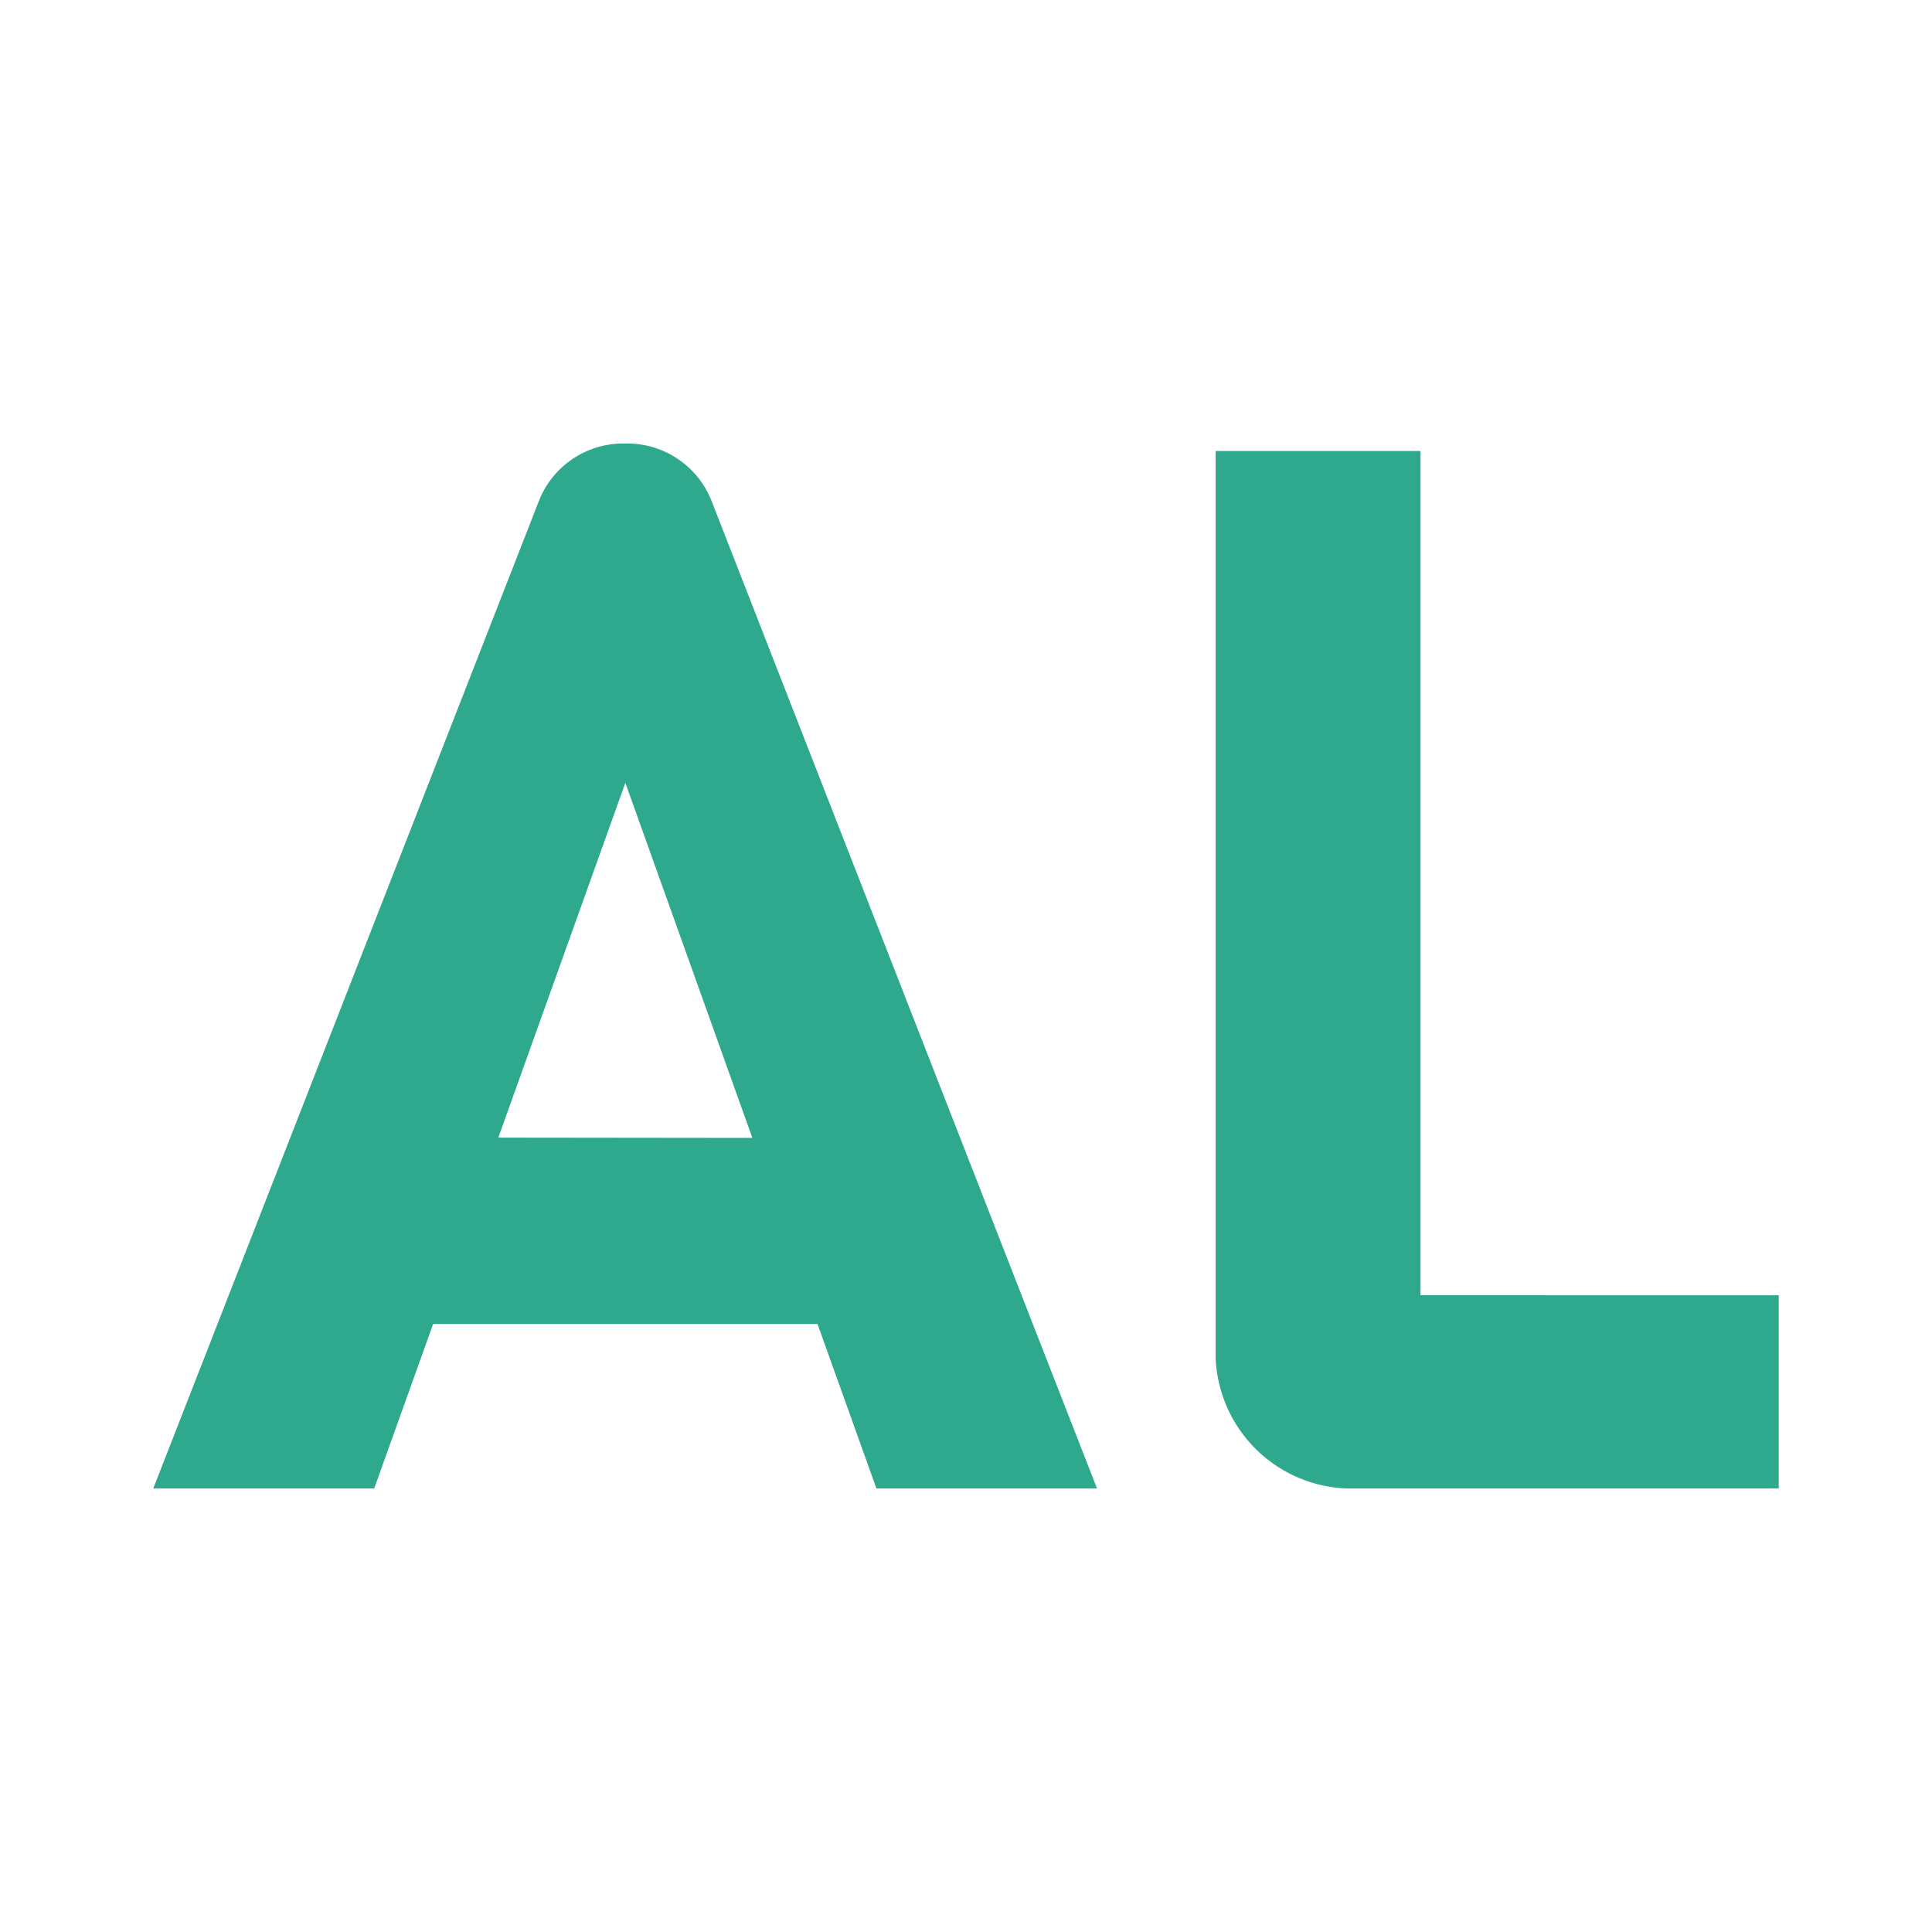<svg xmlns="http://www.w3.org/2000/svg" width="100%" height="100%" viewBox="-0.64 -0.64 33.28 33.28"><path fill="#2ea98e" d="M11.616 7.986A1.559 1.559 0 0010.16 7h-.06a1.558 1.558 0 00-1.456.986L2 25h3.806l1.015-2.834h6.621L14.457 25h3.8zm-3.672 10.97l2.188-6.111 2.188 6.116zM23.829 21.671V7.129H20.3v15.618A2.346 2.346 0 0022.57 25H30v-3.328z"/></svg>